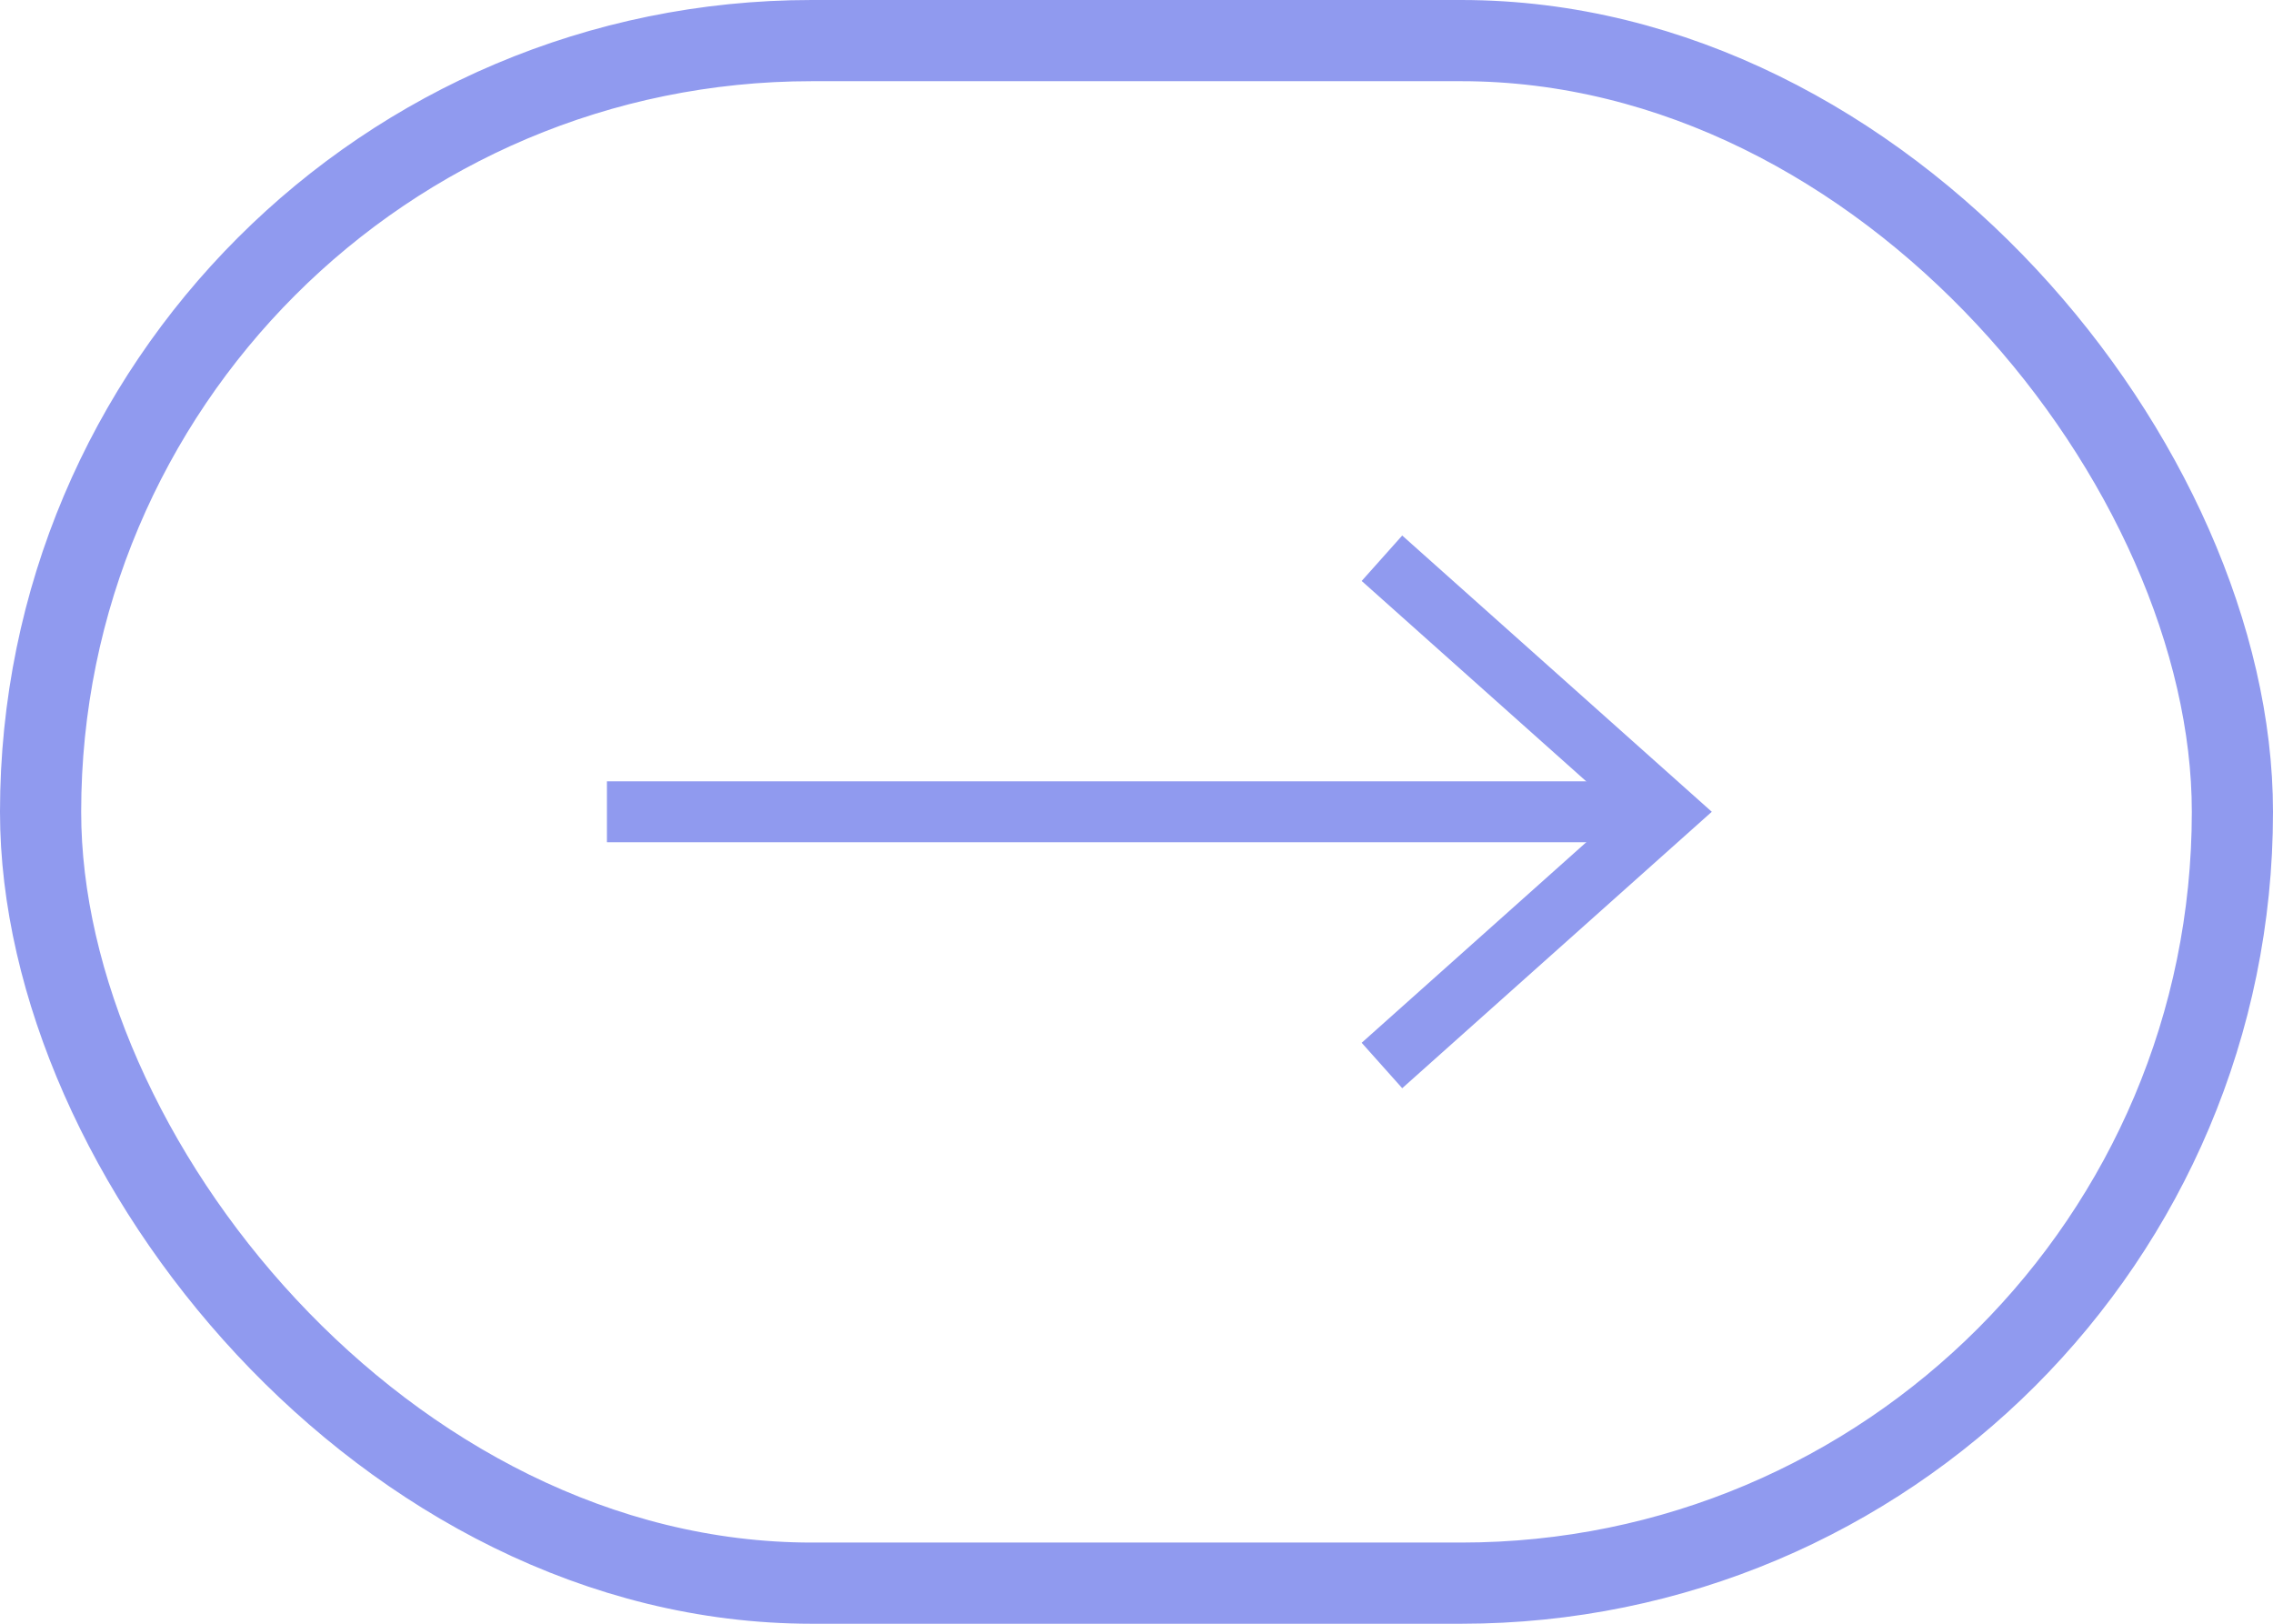 <svg width="56" height="40" viewBox="0 0 56 40" fill="none" xmlns="http://www.w3.org/2000/svg">
<path d="M14.953 19.998L40.153 19.998" stroke="#909AEF" stroke-width="1.5" stroke-linejoin="round"/>
<path d="M34.047 13.752L41.047 19.998L34.047 26.248" stroke="#909AEF" stroke-width="1.5"/>
<rect x="1" y="1" width="54" height="38" rx="19" stroke="#909AEF" stroke-width="2"/>
</svg>
